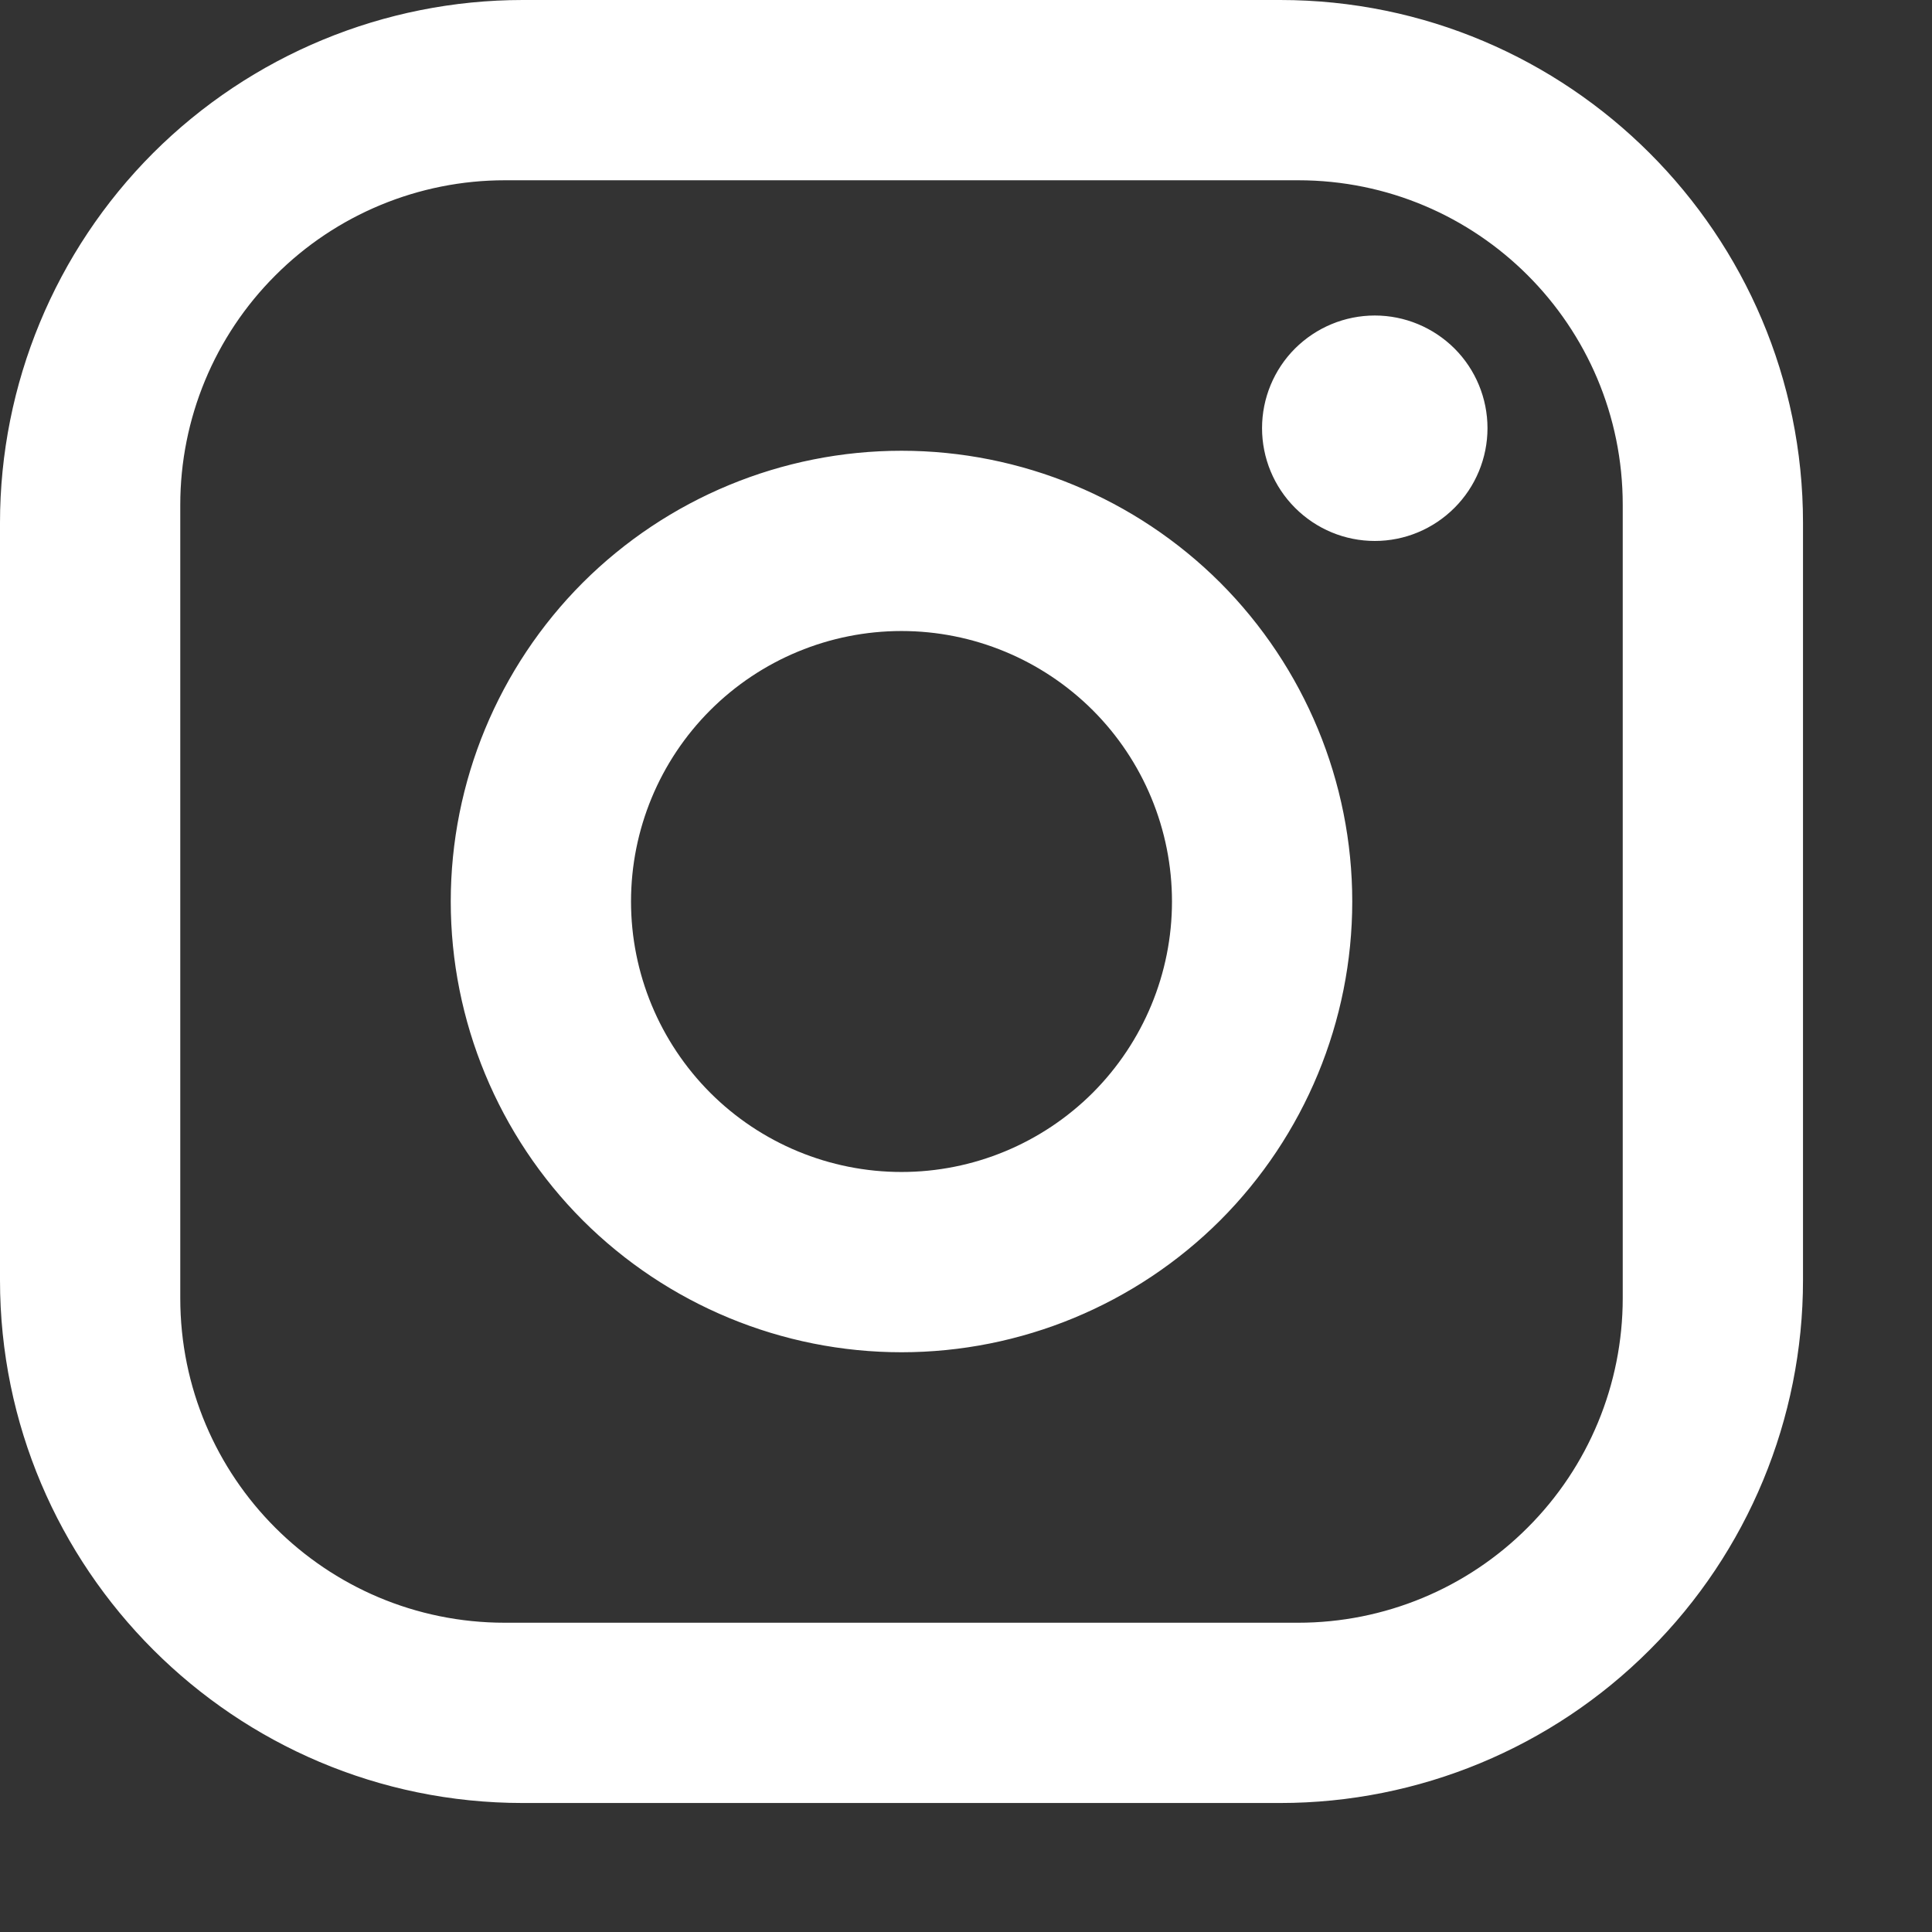<svg width="13" height="13" viewBox="0 0 13 13" fill="none" xmlns="http://www.w3.org/2000/svg">
<rect x="0" y="0" width="13" height="13" fill="#333333" stroke="none"/>
<path d="M3.518 0H8.614C10.555 0 12.132 1.577 12.132 3.518V8.614C12.132 9.547 11.761 10.442 11.101 11.101C10.442 11.761 9.547 12.132 8.614 12.132H3.518C1.577 12.132 0 10.555 0 8.614V3.518C0 2.585 0.371 1.69 1.03 1.03C1.69 0.371 2.585 0 3.518 0ZM3.397 1.213C2.818 1.213 2.262 1.443 1.853 1.853C1.443 2.262 1.213 2.818 1.213 3.397V8.735C1.213 9.942 2.19 10.919 3.397 10.919H8.735C9.314 10.919 9.87 10.689 10.279 10.279C10.689 9.87 10.919 9.314 10.919 8.735V3.397C10.919 2.19 9.942 1.213 8.735 1.213H3.397ZM9.251 2.123C9.452 2.123 9.644 2.203 9.787 2.345C9.929 2.487 10.009 2.68 10.009 2.881C10.009 3.082 9.929 3.275 9.787 3.417C9.644 3.56 9.452 3.64 9.251 3.64C9.049 3.64 8.857 3.56 8.714 3.417C8.572 3.275 8.492 3.082 8.492 2.881C8.492 2.68 8.572 2.487 8.714 2.345C8.857 2.203 9.049 2.123 9.251 2.123ZM6.066 3.033C6.87 3.033 7.642 3.353 8.211 3.921C8.779 4.49 9.099 5.262 9.099 6.066C9.099 6.87 8.779 7.642 8.211 8.211C7.642 8.779 6.87 9.099 6.066 9.099C5.262 9.099 4.49 8.779 3.921 8.211C3.353 7.642 3.033 6.87 3.033 6.066C3.033 5.262 3.353 4.49 3.921 3.921C4.49 3.353 5.262 3.033 6.066 3.033ZM6.066 4.246C5.583 4.246 5.12 4.438 4.779 4.779C4.438 5.12 4.246 5.583 4.246 6.066C4.246 6.549 4.438 7.011 4.779 7.353C5.12 7.694 5.583 7.886 6.066 7.886C6.549 7.886 7.011 7.694 7.353 7.353C7.694 7.011 7.886 6.549 7.886 6.066C7.886 5.583 7.694 5.12 7.353 4.779C7.011 4.438 6.549 4.246 6.066 4.246Z" fill="white"/>
</svg>
